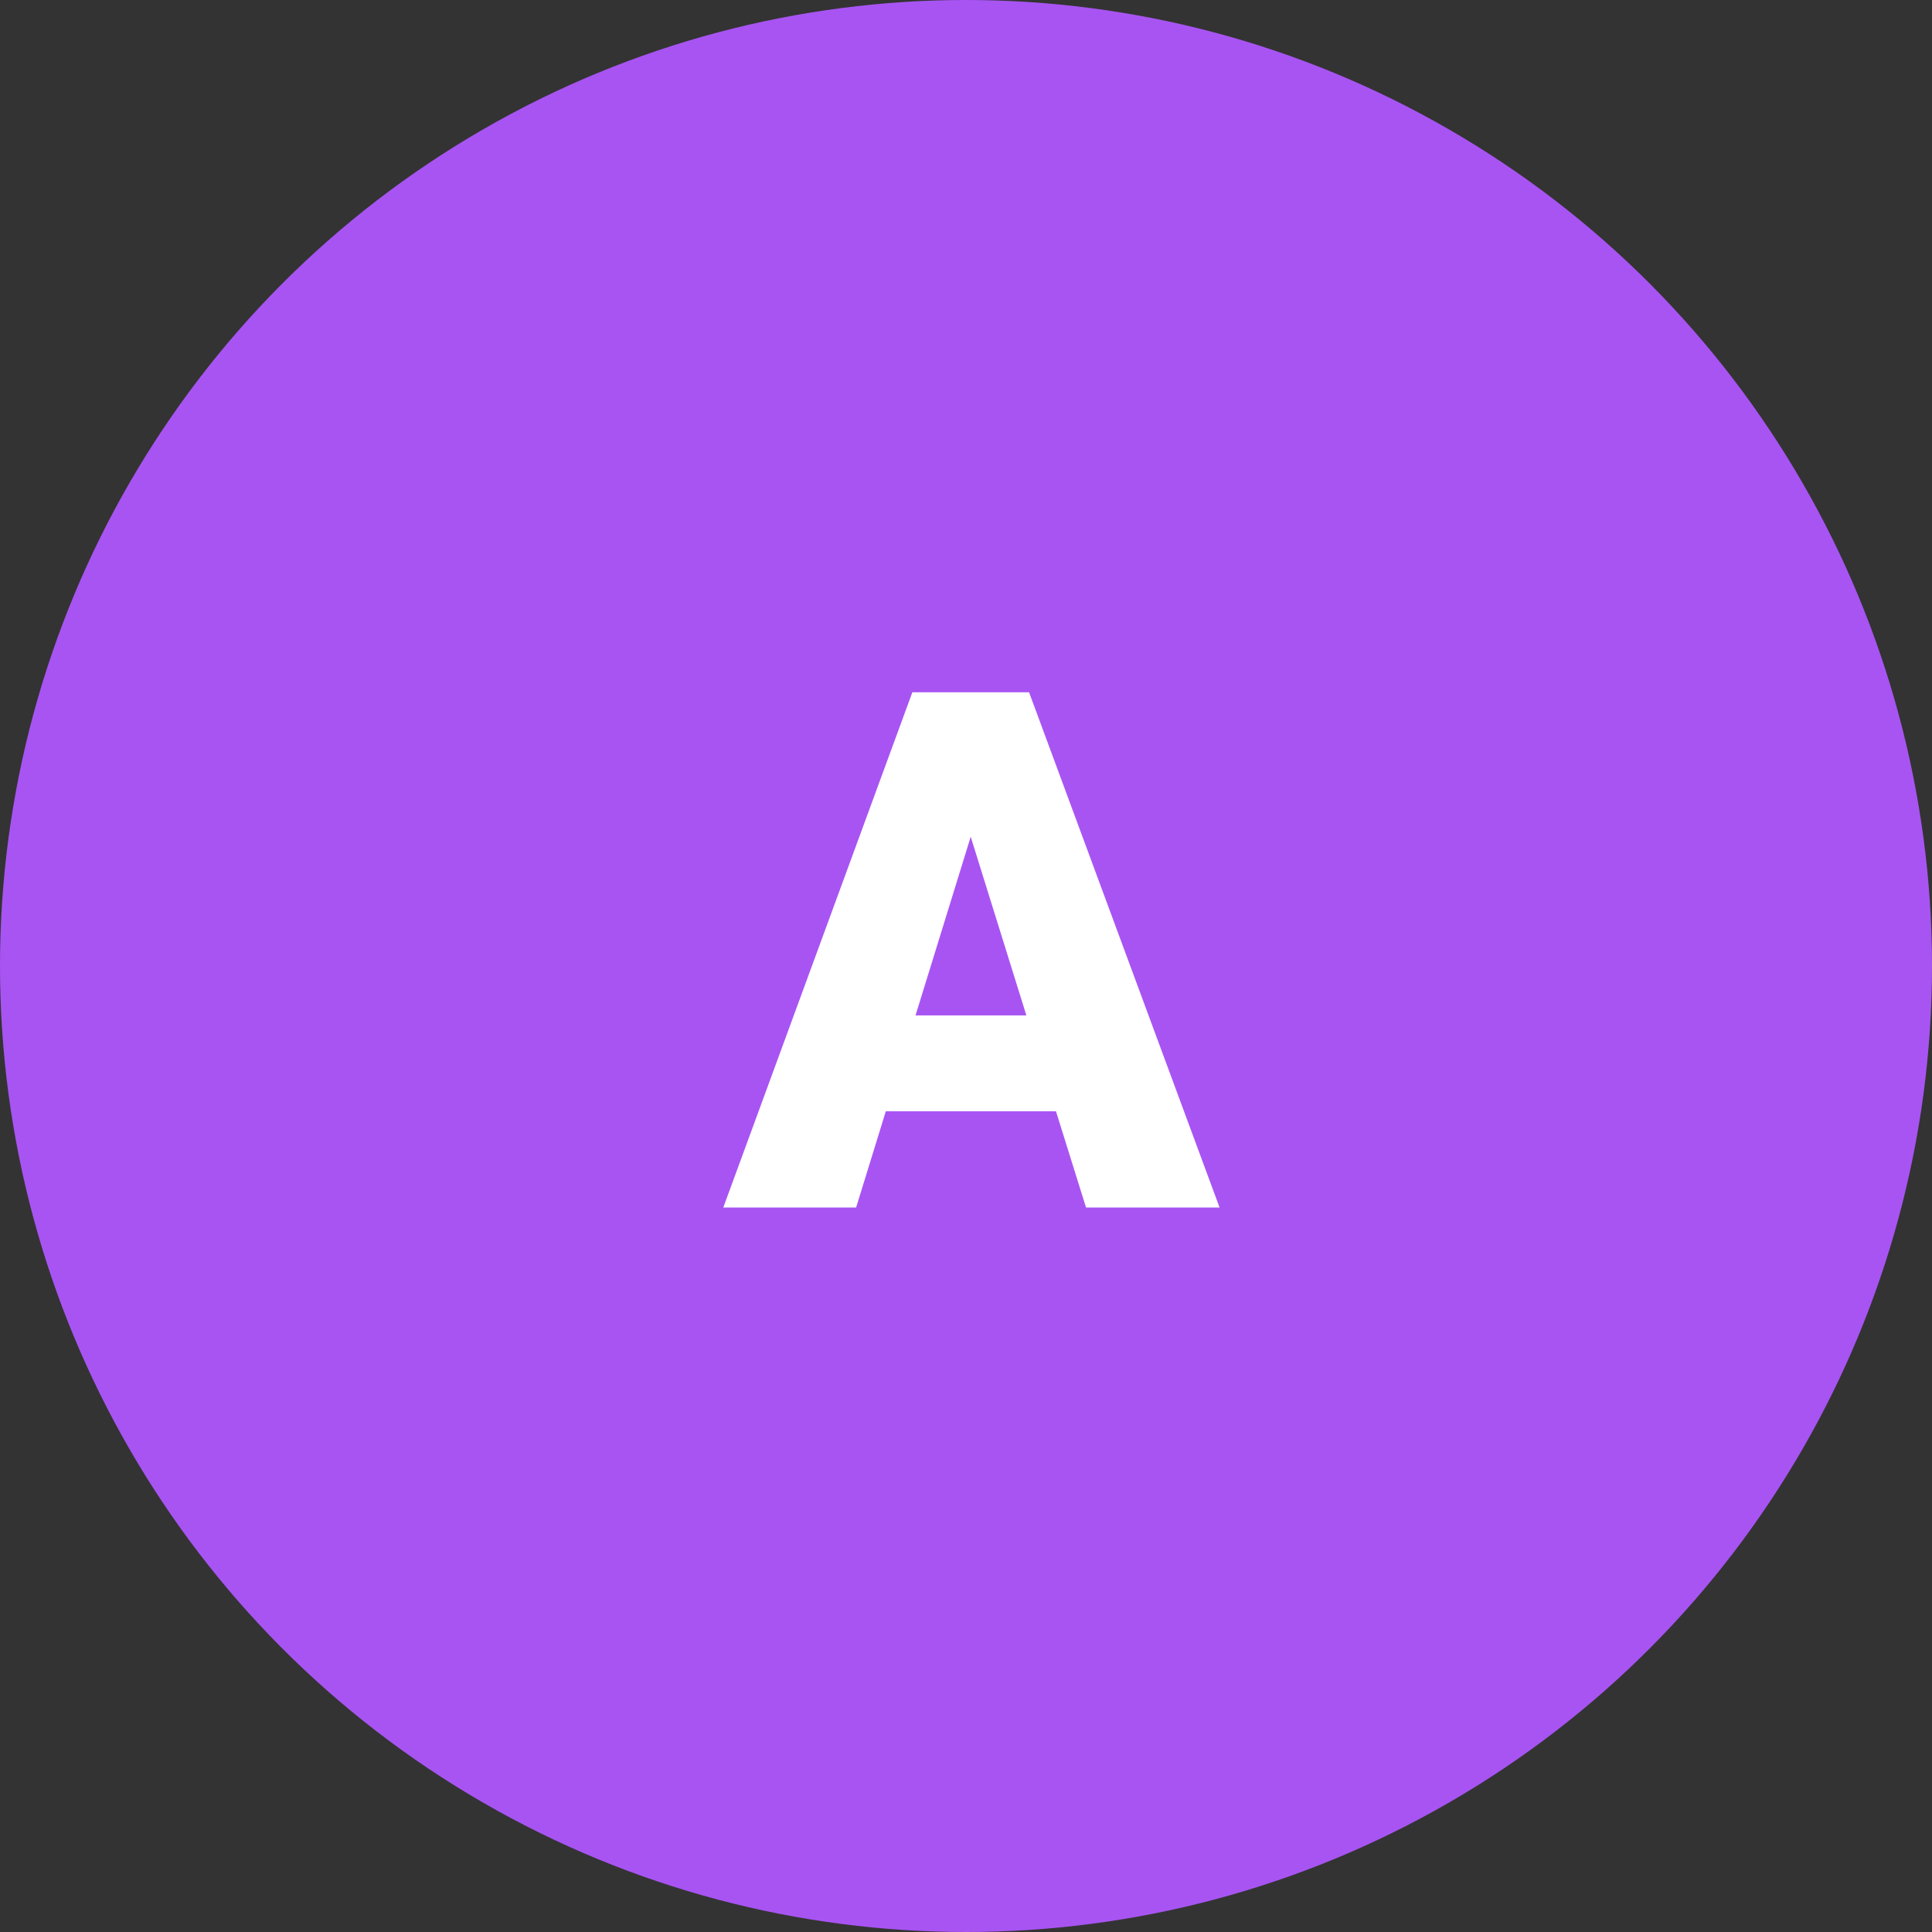 <svg xmlns="http://www.w3.org/2000/svg" width="48" height="48" viewBox="0 0 48 48">
  <rect x="0" y="0" width="48" height="48" fill="#333333" stroke="none"/>
  <g id="a" transform="translate(-196 -11111)">
    <circle id="Elipse_11507" data-name="Elipse 11507" cx="24" cy="24" r="24" transform="translate(196 11111)" fill="#a854f3"/>
    <path id="Trazado_890297" data-name="Trazado 890297" d="M8.235-2.391H4.008L3.27,0h-3.3L4.667-12.8h2.9L12.3,0H8.982ZM4.746-4.772H7.5L6.117-9.211Z" transform="translate(214 11141)" fill="#fff"/>
  </g>
</svg>
